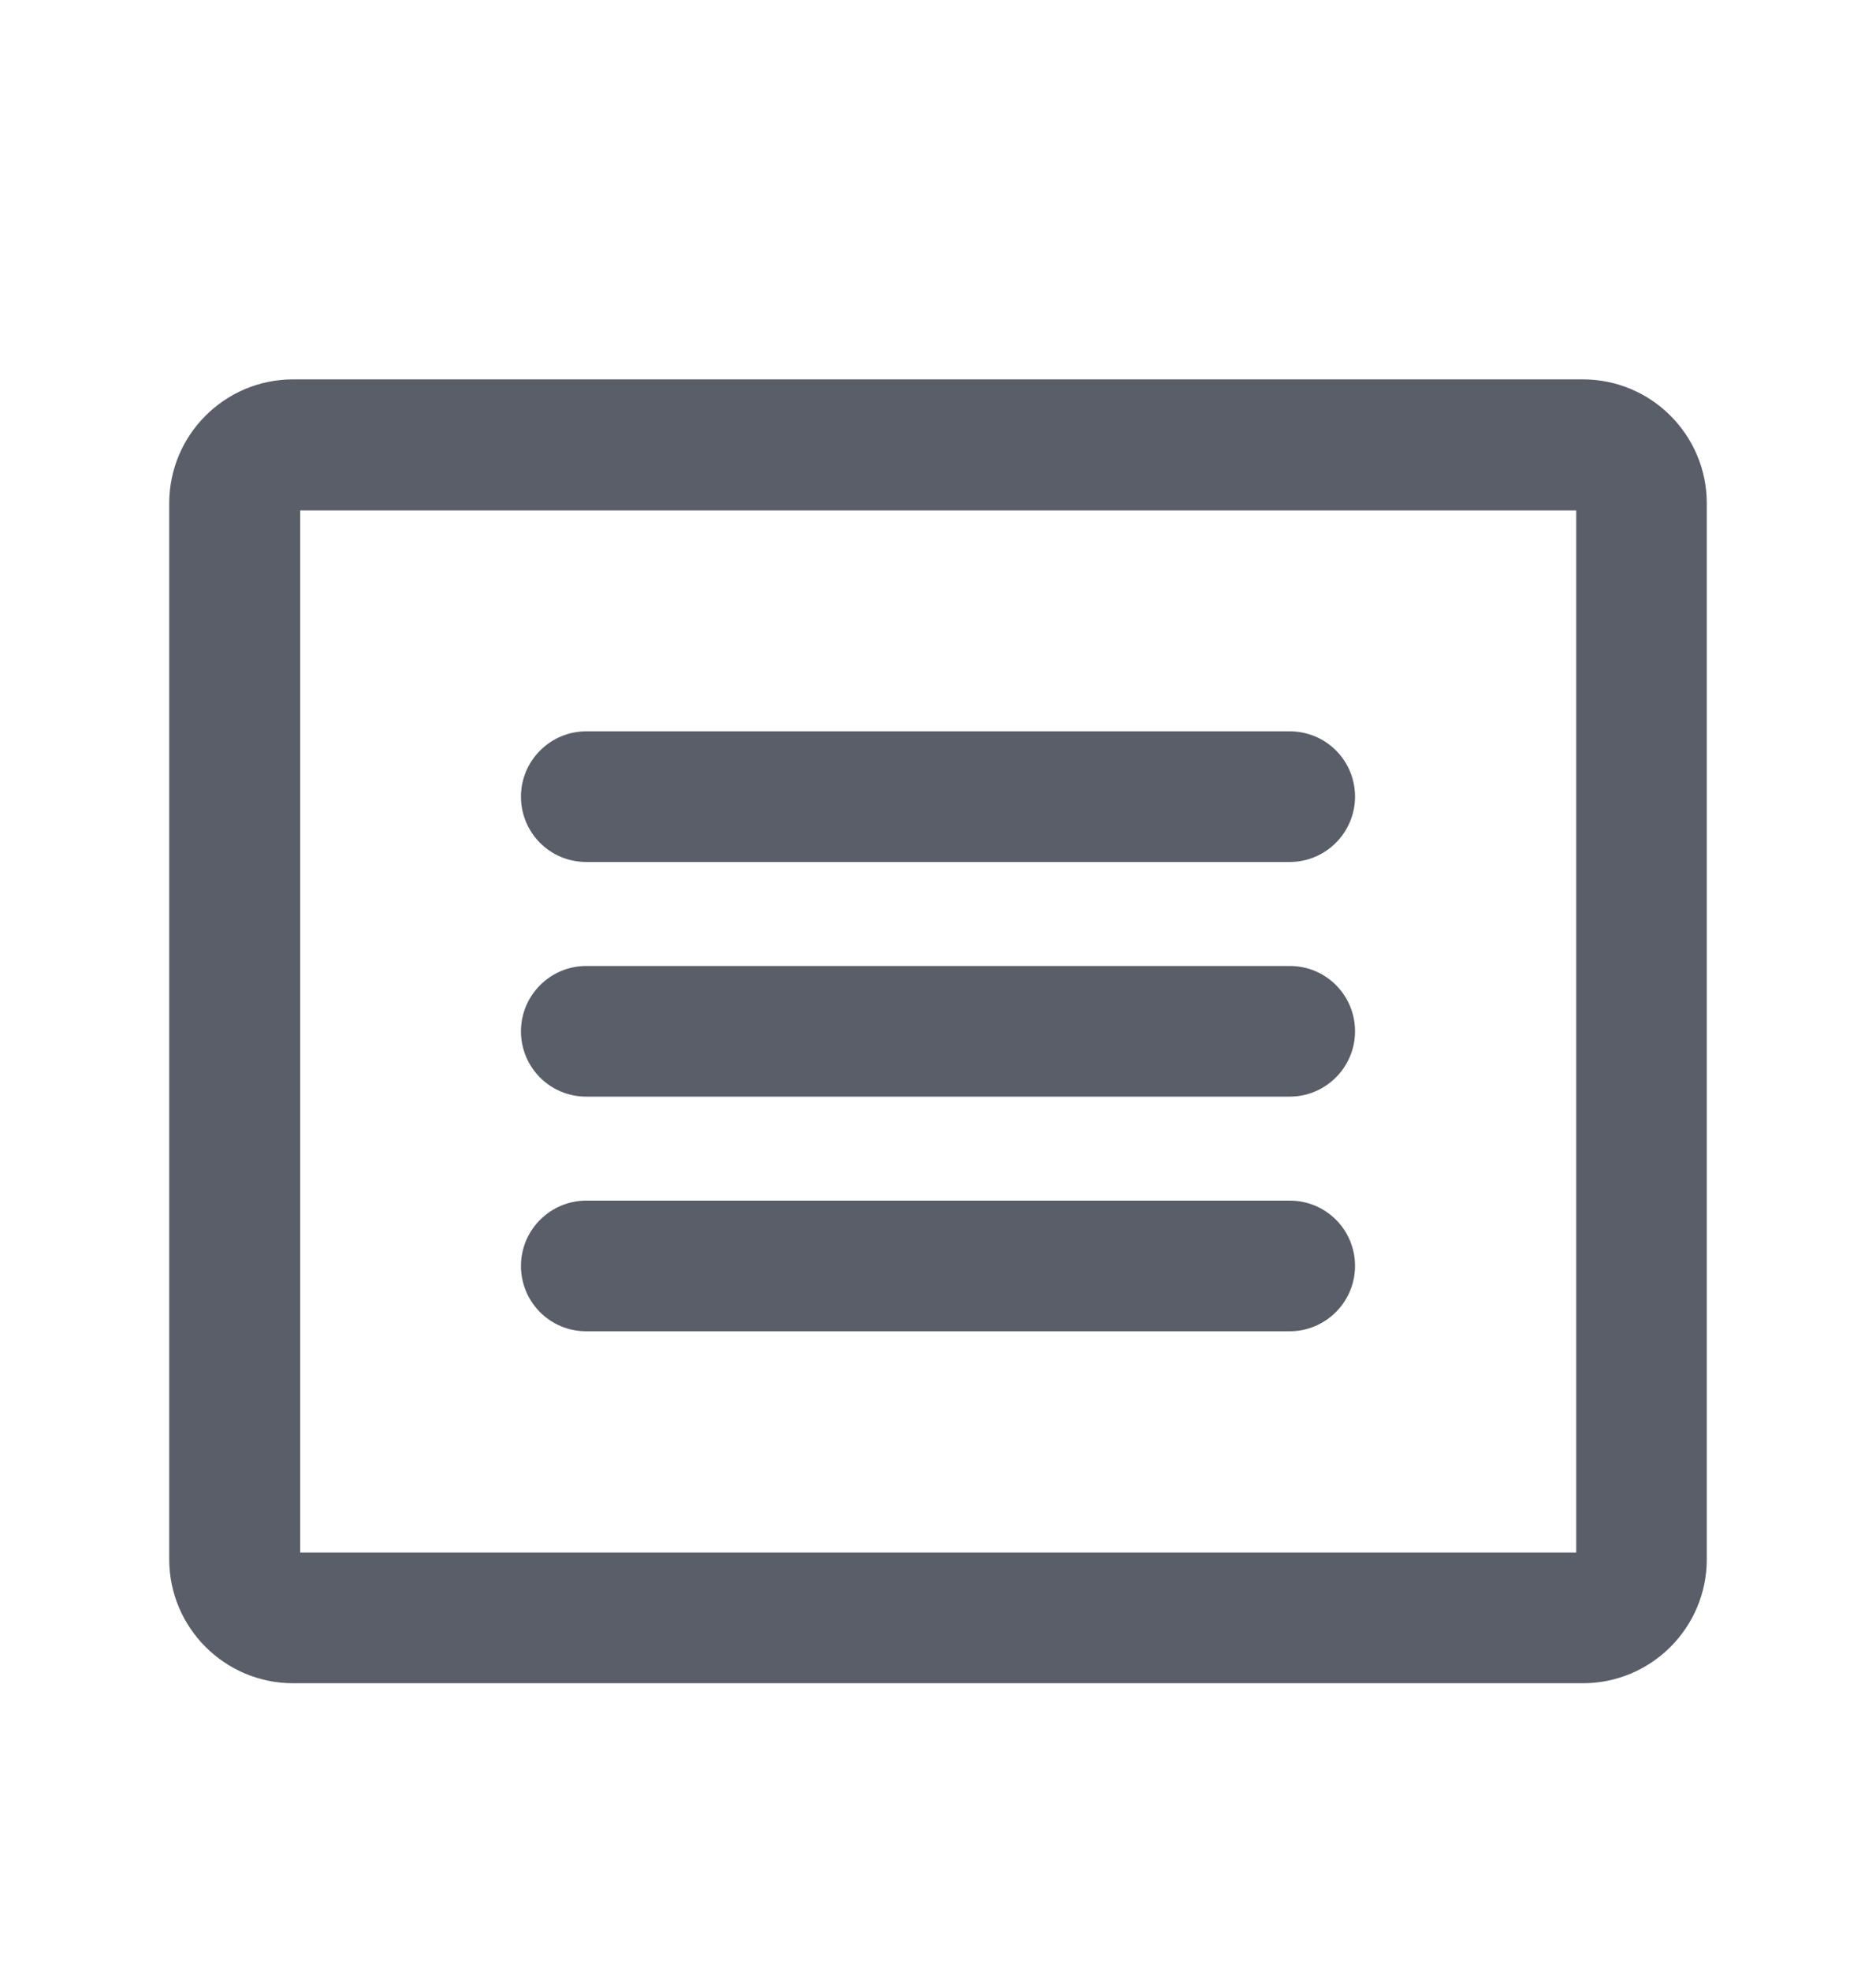 <svg width="20" height="21" viewBox="0 0 20 21" fill="none" xmlns="http://www.w3.org/2000/svg">
<g id="Icon Blog">
<path id="Vector" d="M16.875 4.042H3.125C2.396 4.042 1.804 4.634 1.804 5.363V16.613C1.804 17.342 2.396 17.934 3.125 17.934H16.875C17.604 17.934 18.196 17.342 18.196 16.613V5.363C18.196 4.634 17.604 4.042 16.875 4.042ZM16.804 16.542H3.2V5.438H16.804V16.542ZM5.554 8.488C5.554 8.104 5.867 7.792 6.25 7.792H13.75C14.137 7.792 14.446 8.104 14.446 8.488C14.446 8.871 14.133 9.184 13.75 9.184H6.25C5.862 9.184 5.554 8.871 5.554 8.488ZM5.554 10.988C5.554 10.604 5.867 10.292 6.25 10.292H13.75C14.137 10.292 14.446 10.604 14.446 10.988C14.446 11.371 14.133 11.684 13.75 11.684H6.25C5.862 11.684 5.554 11.371 5.554 10.988ZM5.554 13.488C5.554 13.104 5.867 12.792 6.25 12.792H13.75C14.137 12.792 14.446 13.104 14.446 13.488C14.446 13.871 14.133 14.184 13.75 14.184H6.25C5.862 14.184 5.554 13.871 5.554 13.488Z" fill="#5A5E68"/>
</g>
</svg>
